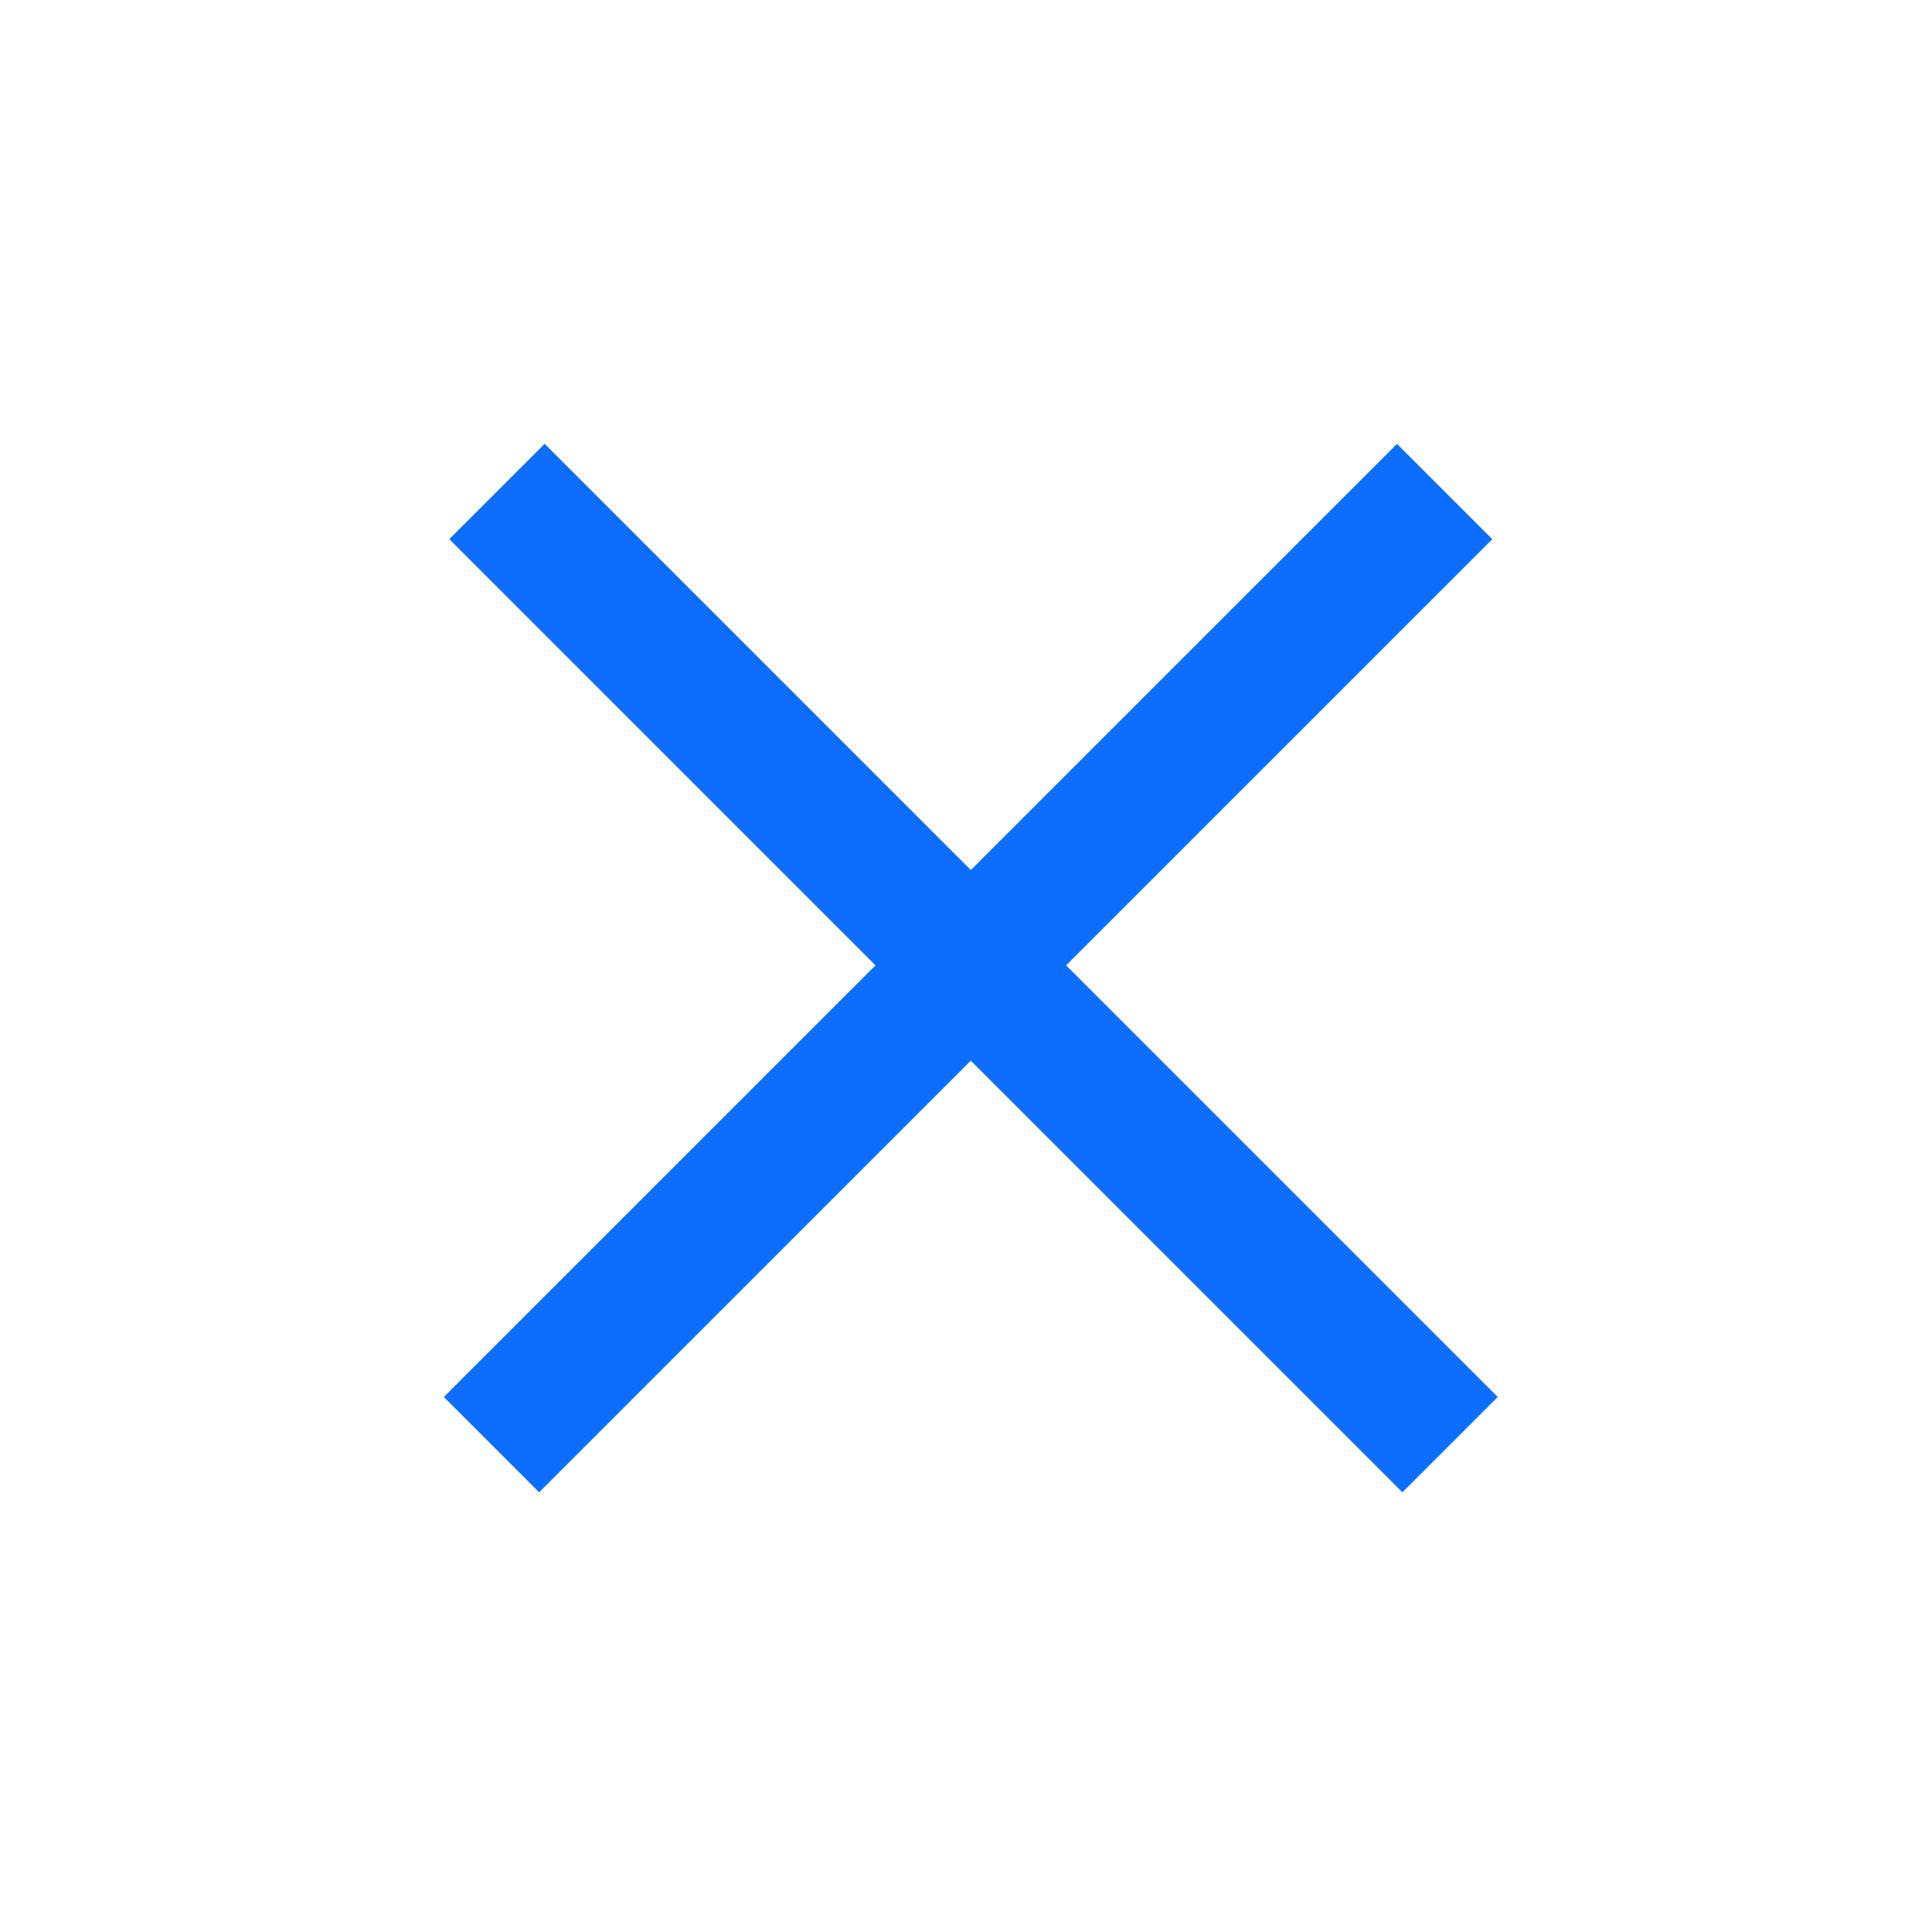 <svg width="43" height="43" viewBox="0 0 43 43" fill="none" xmlns="http://www.w3.org/2000/svg">
<line x1="10.939" y1="32.153" x2="32.153" y2="10.94" stroke="#0D6EFD" stroke-width="3"/>
<line x1="11.061" y1="10.939" x2="32.274" y2="32.153" stroke="#0D6EFD" stroke-width="3"/>
</svg>
